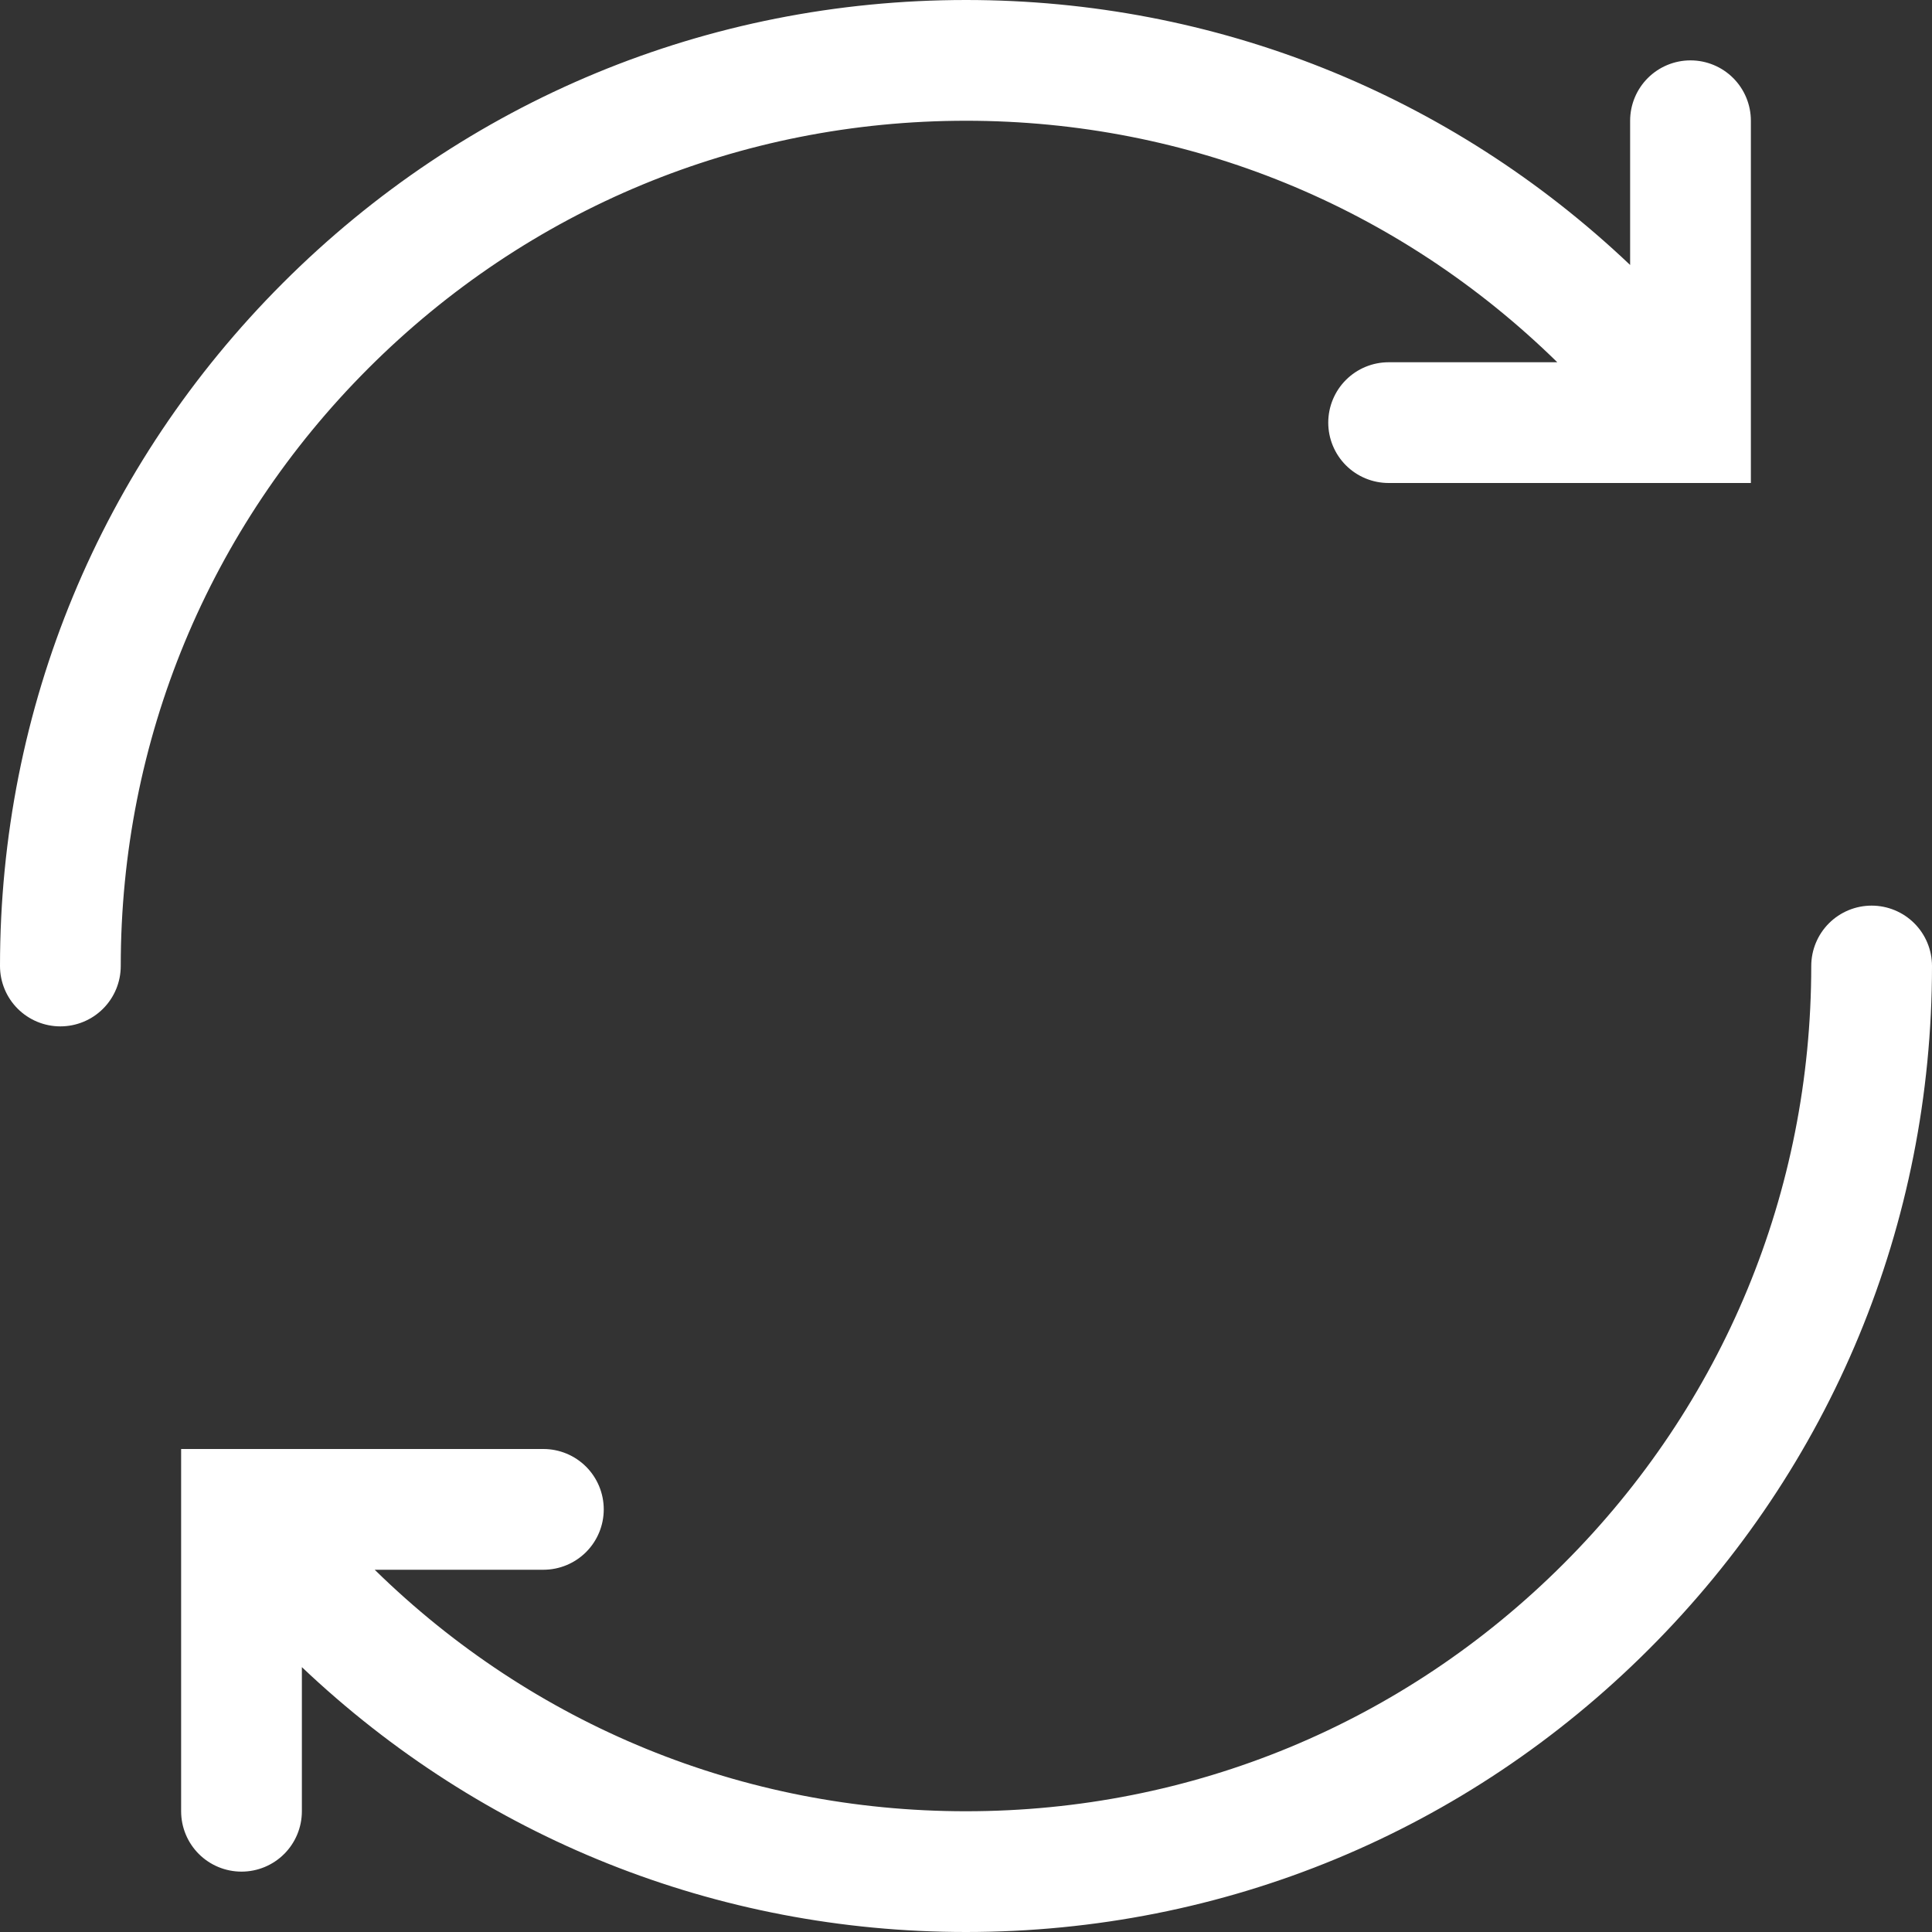 <svg width="20" height="20" viewBox="0 0 20 20" fill="none" xmlns="http://www.w3.org/2000/svg">
<rect x="0" y="0" width="20" height="20" fill="#333333" stroke="none"/>
<g clip-path="url(#clip0_619_5283)">
<path d="M0.625 10.625C0.791 10.625 0.95 10.559 1.067 10.442C1.184 10.325 1.25 10.166 1.25 10C1.25 7.663 2.16 5.466 3.813 3.813C5.466 2.16 7.663 1.25 10 1.25C12.307 1.25 14.476 2.138 16.121 3.75L14.375 3.75C14.209 3.75 14.05 3.816 13.933 3.933C13.816 4.05 13.75 4.209 13.75 4.375C13.75 4.541 13.816 4.7 13.933 4.817C14.05 4.934 14.209 5 14.375 5L18.125 5L18.125 1.25C18.125 1.084 18.059 0.925 17.942 0.808C17.825 0.691 17.666 0.625 17.5 0.625C17.334 0.625 17.175 0.691 17.058 0.808C16.941 0.925 16.875 1.084 16.875 1.25L16.875 2.743C15.01 0.973 12.58 -5.49903e-07 10 -4.37114e-07C7.329 -3.20363e-07 4.818 1.04 2.929 2.929C1.04 4.818 -1.4407e-07 7.329 -2.73196e-08 10C-2.0074e-08 10.166 0.066 10.325 0.183 10.442C0.3 10.559 0.459 10.625 0.625 10.625Z" fill="white"/>
<path d="M17.071 17.071C18.96 15.182 20 12.671 20 10C20 9.834 19.934 9.675 19.817 9.558C19.7 9.441 19.541 9.375 19.375 9.375C19.209 9.375 19.05 9.441 18.933 9.558C18.816 9.675 18.75 9.834 18.75 10C18.75 12.337 17.84 14.534 16.187 16.187C14.534 17.84 12.337 18.75 10 18.75C7.693 18.75 5.524 17.862 3.879 16.25L5.625 16.25C5.791 16.25 5.95 16.184 6.067 16.067C6.184 15.95 6.25 15.791 6.25 15.625C6.25 15.459 6.184 15.3 6.067 15.183C5.95 15.066 5.791 15 5.625 15L1.875 15L1.875 18.75C1.875 18.916 1.941 19.075 2.058 19.192C2.175 19.309 2.334 19.375 2.5 19.375C2.666 19.375 2.825 19.309 2.942 19.192C3.059 19.075 3.125 18.916 3.125 18.75L3.125 17.258C4.99 19.027 7.42 20 10 20C12.671 20 15.182 18.96 17.071 17.071Z" fill="white"/>
</g>
<defs>
<clipPath id="clip0_619_5283">
<rect width="20" height="20" fill="white" transform="translate(0 20) rotate(-90)"/>
</clipPath>
</defs>
</svg>
